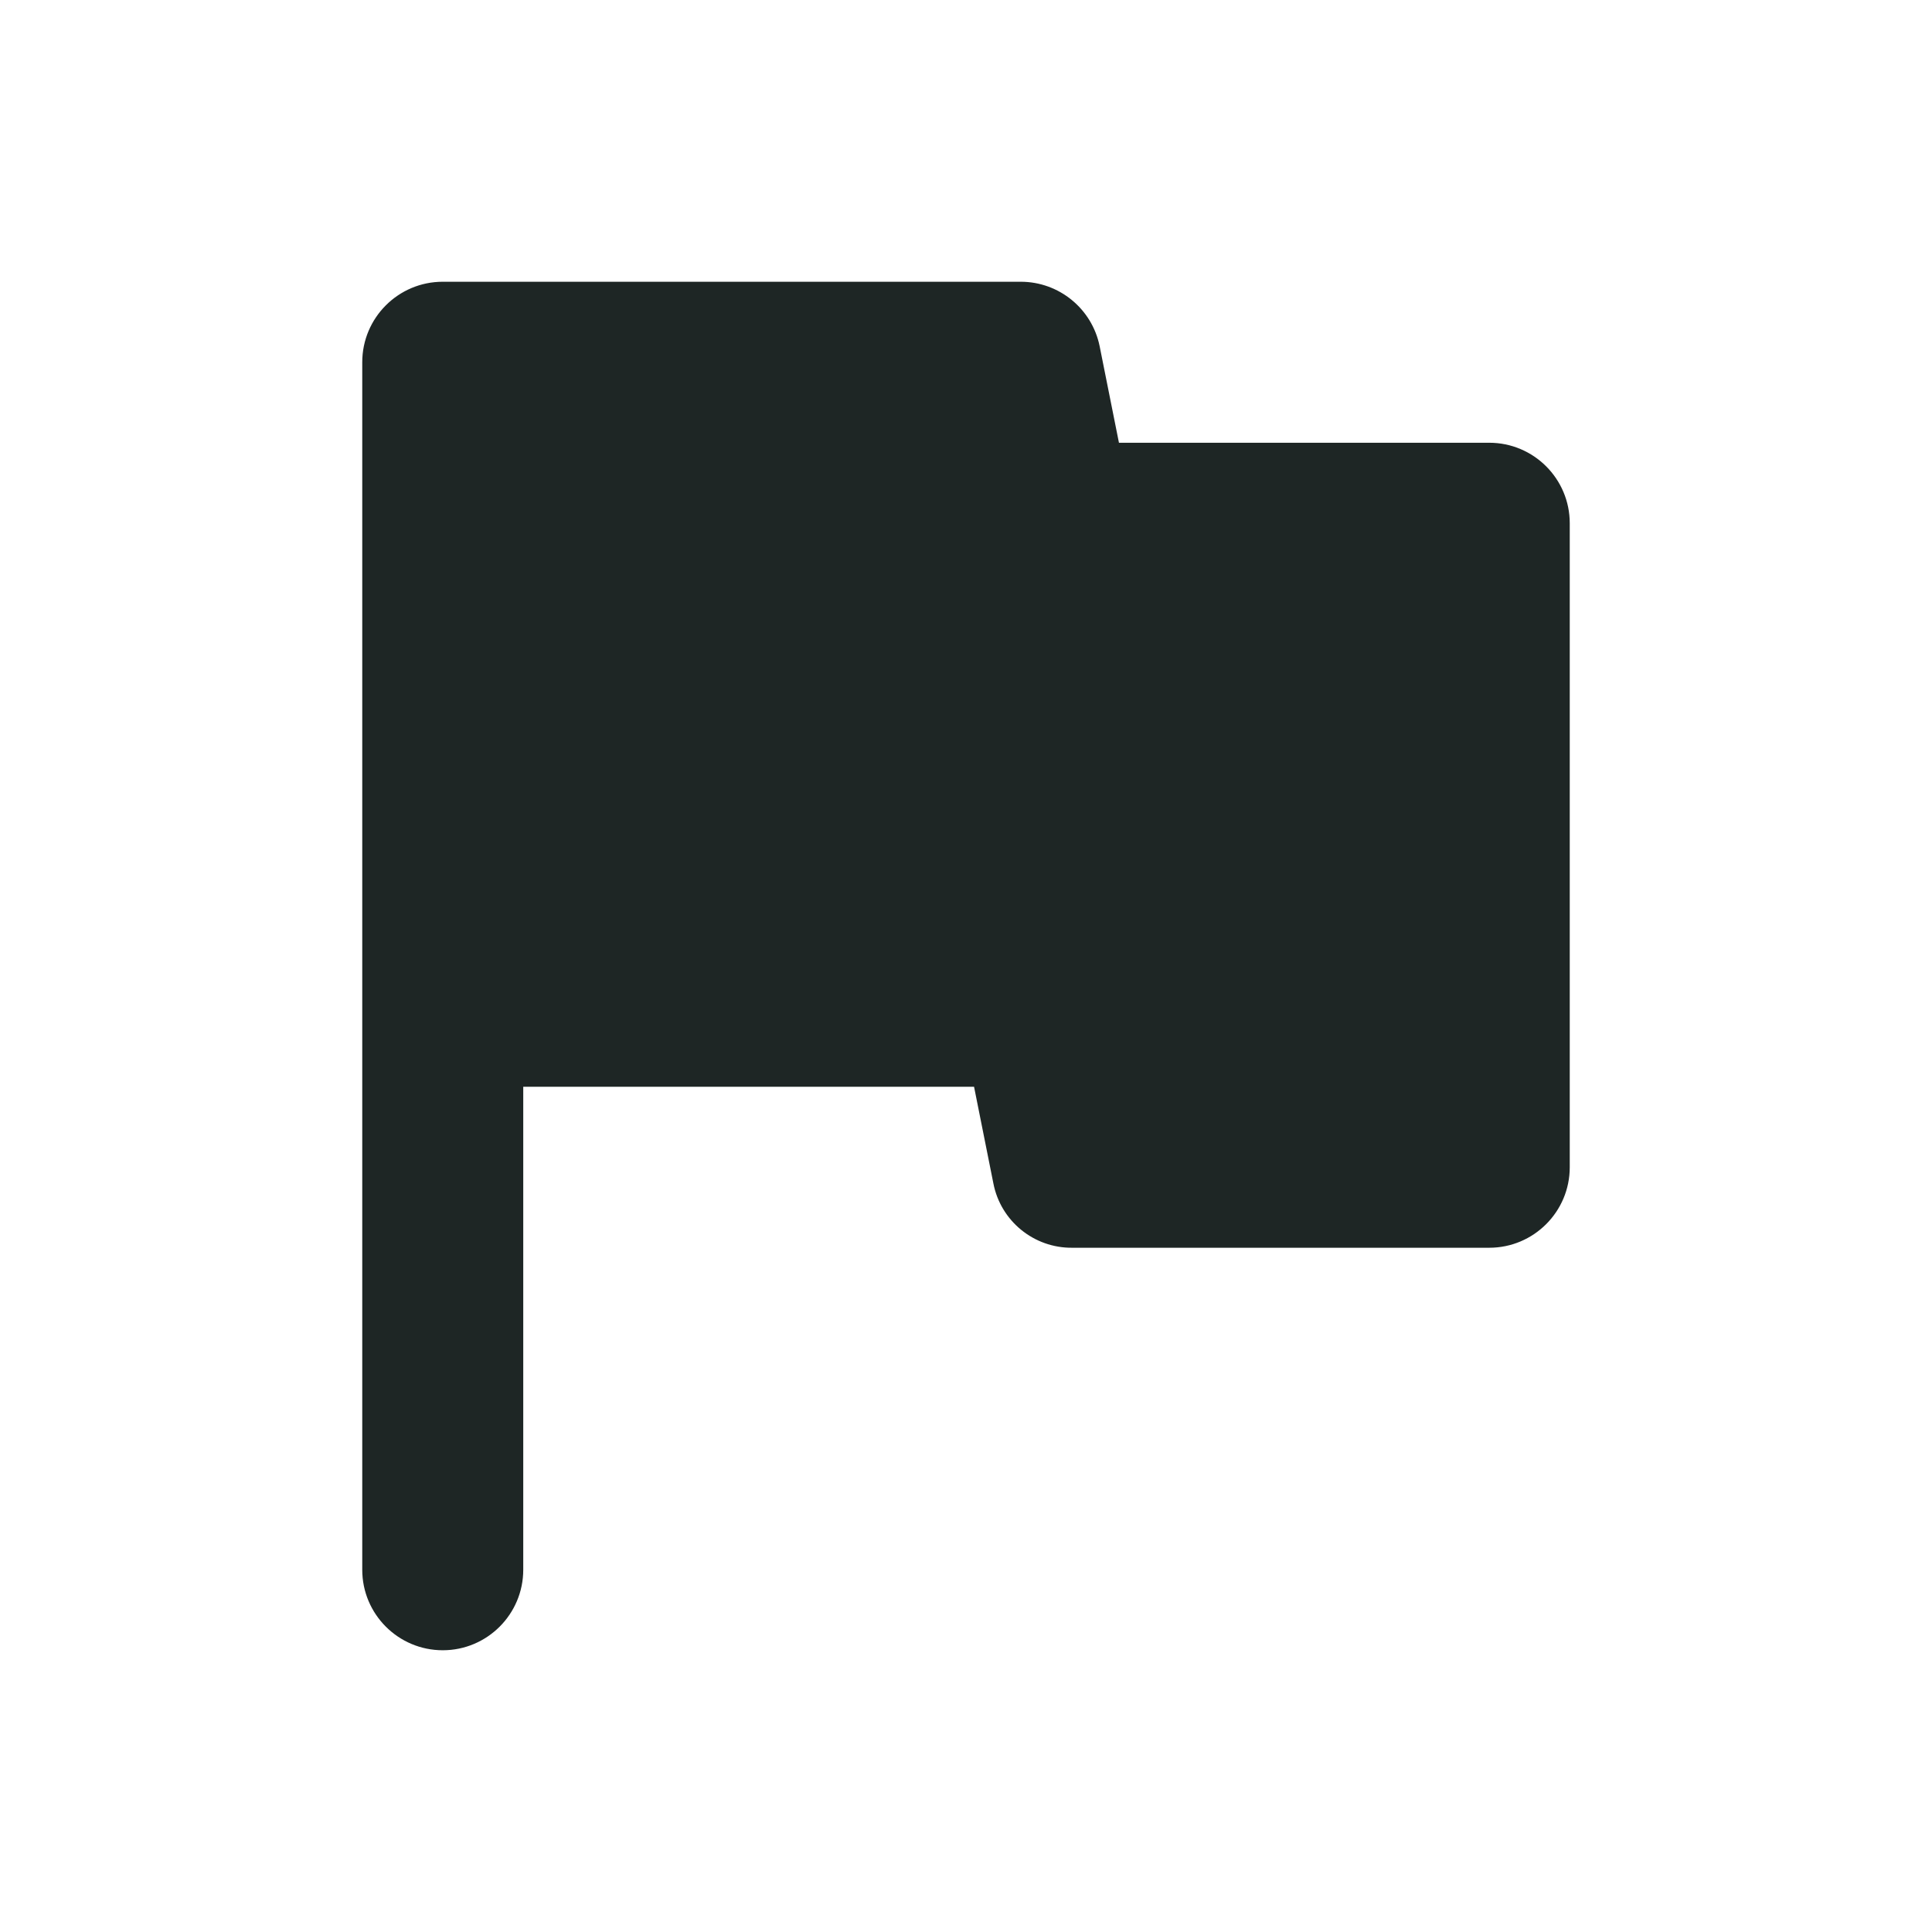 <svg width="30" height="30" viewBox="0 0 30 30" fill="none" xmlns="http://www.w3.org/2000/svg">
    <path
        d="M17.075 5.375C16.956 4.793 16.444 4.375 15.85 4.375H6.875C6.185 4.375 5.625 4.935 5.625 5.625V24.375C5.625 25.065 6.185 25.625 6.875 25.625C7.565 25.625 8.125 25.065 8.125 24.375V16.875H15.125L15.425 18.375C15.538 18.96 16.054 19.381 16.65 19.375H23.125C23.815 19.375 24.375 18.815 24.375 18.125V8.125C24.375 7.435 23.815 6.875 23.125 6.875H17.375L17.075 5.375Z"
        fill="#1E2625" />
</svg>